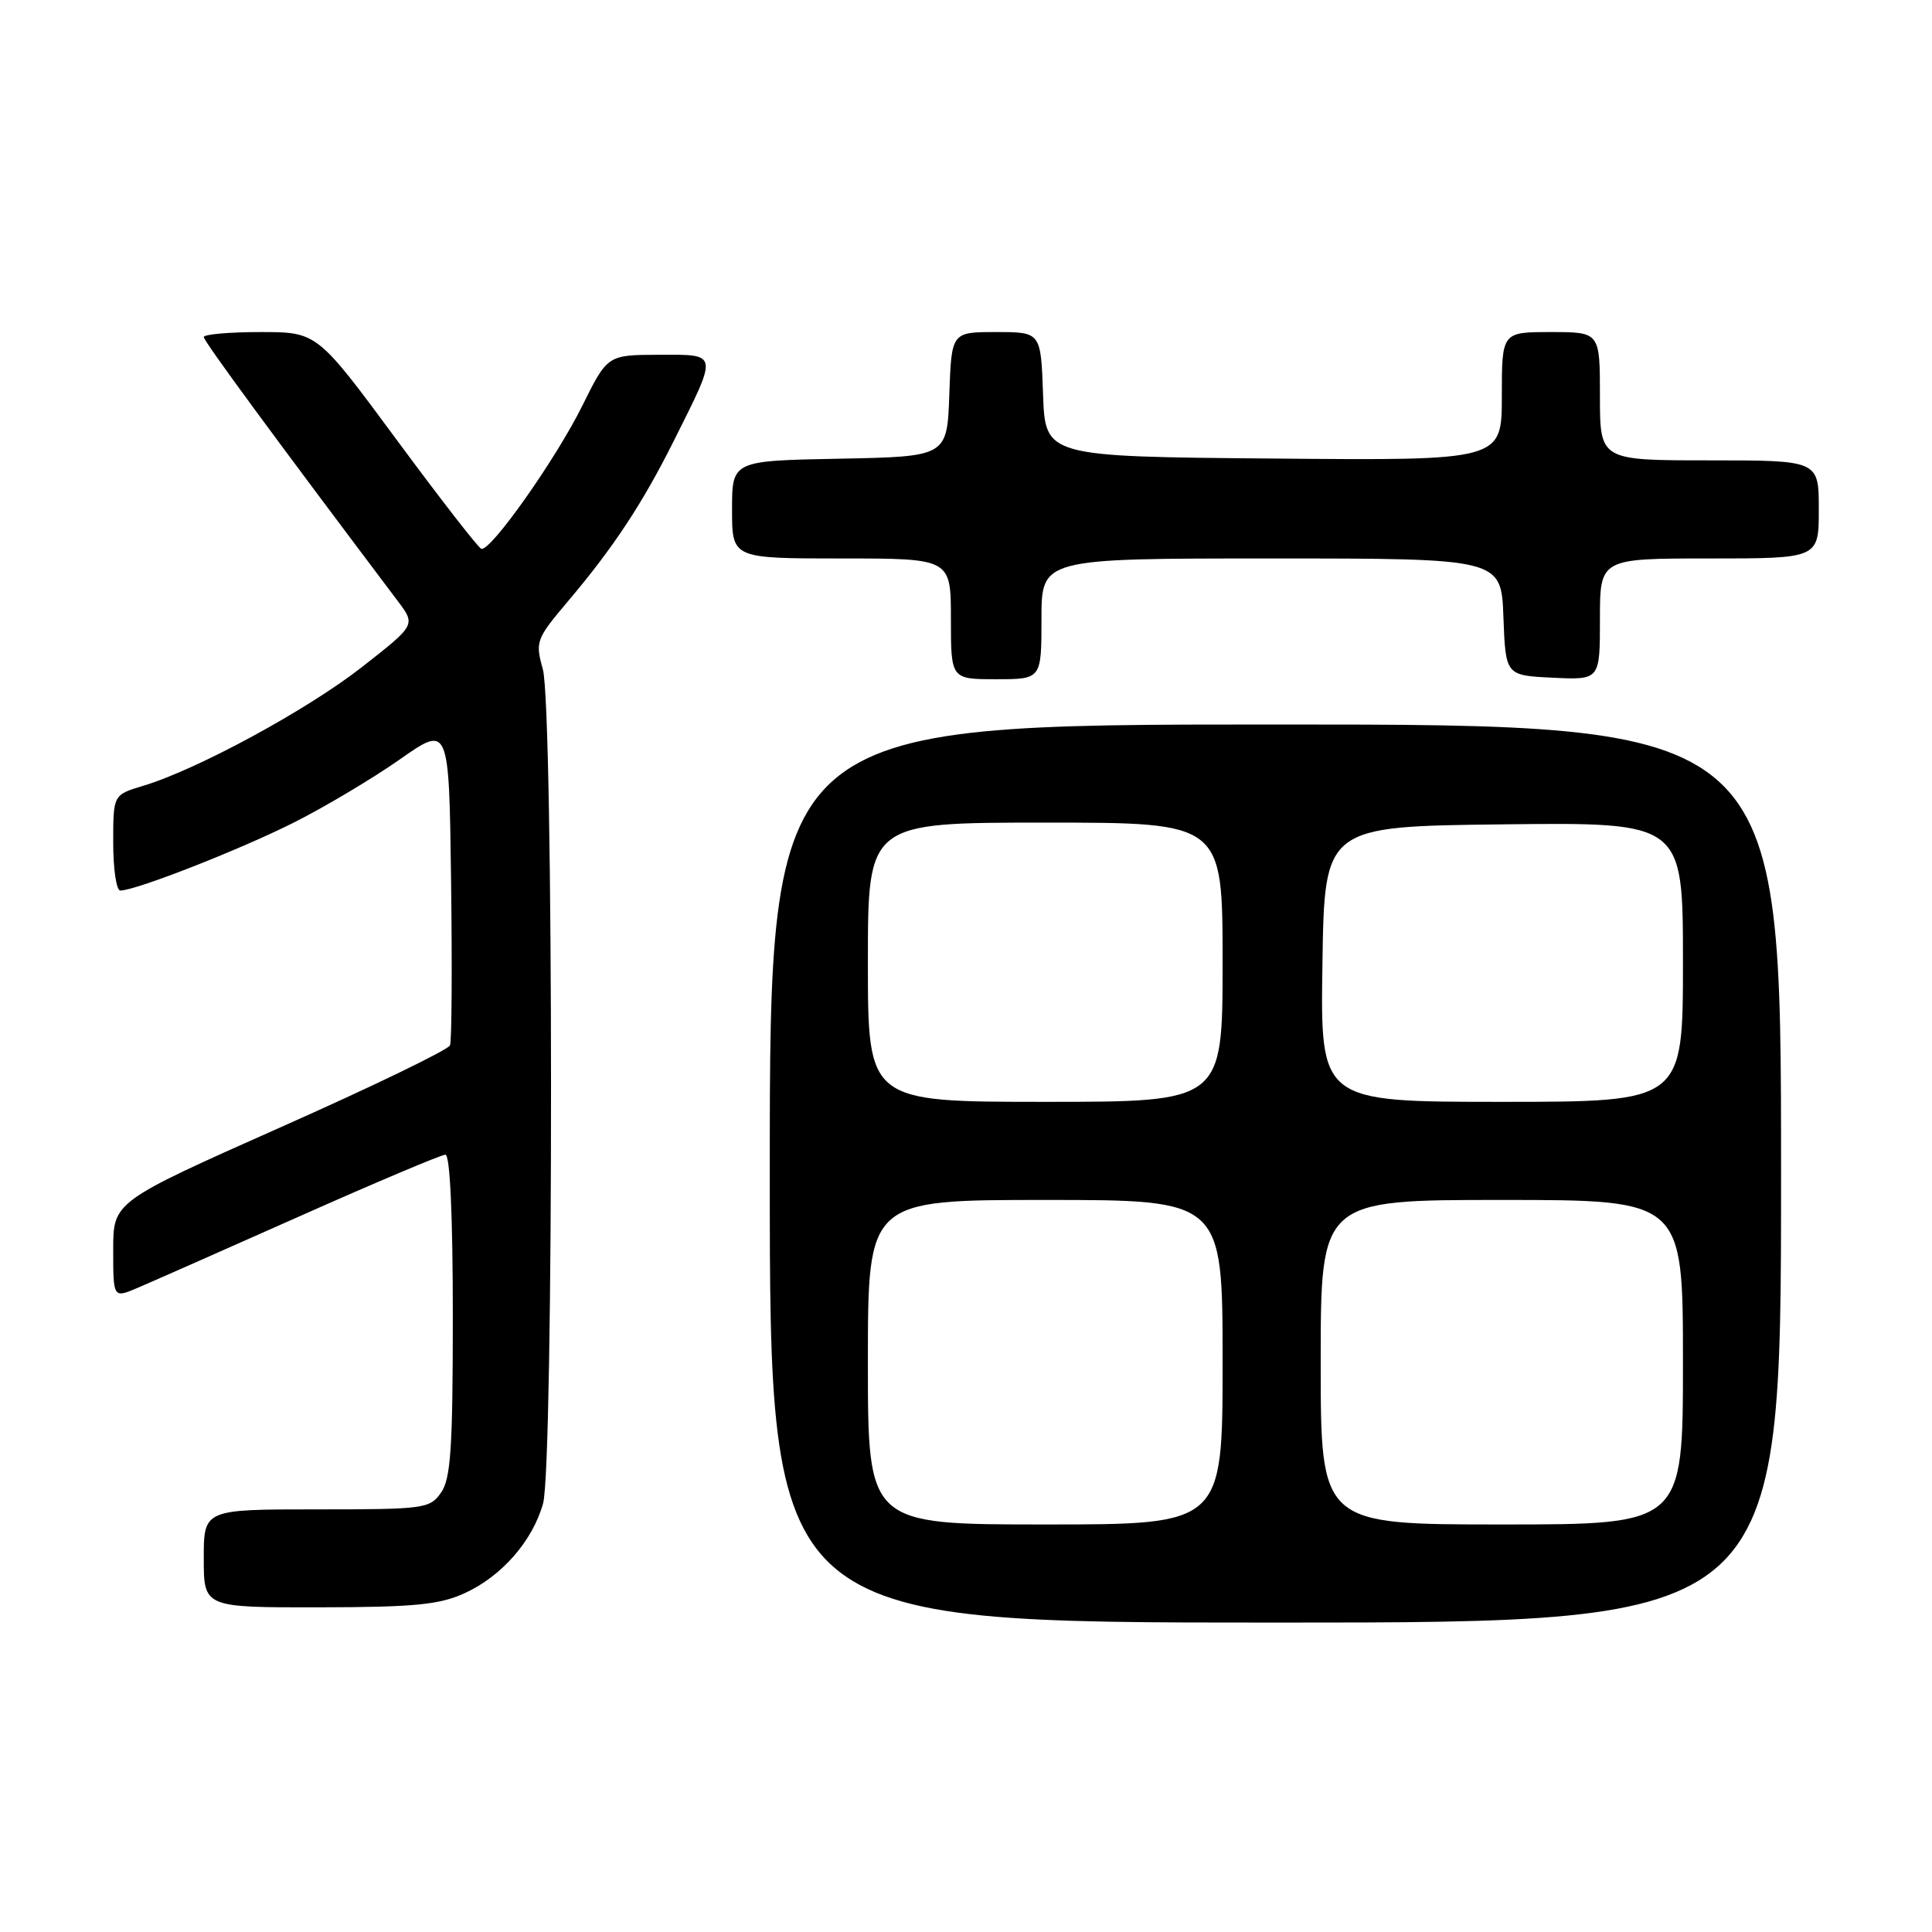 <?xml version="1.0" encoding="UTF-8" standalone="no"?>
<!DOCTYPE svg PUBLIC "-//W3C//DTD SVG 1.1//EN" "http://www.w3.org/Graphics/SVG/1.1/DTD/svg11.dtd" >
<svg xmlns="http://www.w3.org/2000/svg" xmlns:xlink="http://www.w3.org/1999/xlink" version="1.1" viewBox="0 0 256 256">
 <g >
 <path fill="currentColor"
d=" M 236.00 155.50 C 236.00 96.00 236.00 96.00 169.00 96.00 C 102.00 96.00 102.00 96.00 102.00 155.50 C 102.00 215.00 102.00 215.00 169.00 215.00 C 236.00 215.00 236.00 215.00 236.00 155.50 Z  M 61.54 211.12 C 66.47 208.88 70.57 204.19 71.96 199.22 C 73.38 194.09 73.36 93.83 71.93 88.68 C 70.91 85.01 71.03 84.68 75.25 79.68 C 81.27 72.57 85.11 66.75 89.24 58.50 C 95.20 46.58 95.27 47.00 87.32 47.01 C 80.50 47.03 80.50 47.03 77.16 53.76 C 73.64 60.87 65.00 73.10 63.78 72.72 C 63.38 72.60 58.33 66.09 52.54 58.25 C 42.02 44.00 42.02 44.00 34.51 44.00 C 30.38 44.00 27.00 44.30 27.00 44.66 C 27.00 45.21 36.33 57.91 52.72 79.66 C 55.09 82.81 55.09 82.81 47.96 88.39 C 40.71 94.06 26.11 101.99 18.95 104.13 C 15.00 105.32 15.00 105.32 15.00 111.66 C 15.00 115.15 15.42 118.00 15.94 118.00 C 17.99 118.00 31.91 112.54 39.00 108.96 C 43.12 106.88 49.42 103.12 53.00 100.61 C 59.50 96.05 59.50 96.05 59.77 116.75 C 59.92 128.13 59.86 137.93 59.63 138.51 C 59.41 139.10 49.28 144.00 37.11 149.40 C 15.00 159.24 15.00 159.24 15.00 165.63 C 15.00 172.03 15.00 172.03 18.25 170.64 C 20.04 169.88 29.72 165.60 39.77 161.13 C 49.82 156.66 58.49 153.00 59.02 153.00 C 59.63 153.00 60.00 161.10 60.00 174.28 C 60.00 191.92 59.73 195.94 58.44 197.78 C 56.95 199.91 56.25 200.00 41.94 200.00 C 27.00 200.00 27.00 200.00 27.00 206.50 C 27.00 213.00 27.00 213.00 42.25 212.98 C 54.88 212.96 58.19 212.64 61.54 211.12 Z  M 138.00 82.00 C 138.00 74.00 138.00 74.00 168.46 74.00 C 198.92 74.00 198.92 74.00 199.21 81.75 C 199.50 89.50 199.50 89.50 205.75 89.80 C 212.00 90.10 212.00 90.10 212.00 82.05 C 212.00 74.00 212.00 74.00 226.50 74.00 C 241.00 74.00 241.00 74.00 241.00 67.50 C 241.00 61.00 241.00 61.00 226.50 61.00 C 212.00 61.00 212.00 61.00 212.00 52.50 C 212.00 44.00 212.00 44.00 205.50 44.00 C 199.00 44.00 199.00 44.00 199.00 52.51 C 199.00 61.03 199.00 61.03 168.75 60.76 C 138.50 60.50 138.50 60.50 138.21 52.25 C 137.92 44.00 137.92 44.00 132.00 44.00 C 126.08 44.00 126.08 44.00 125.79 52.25 C 125.50 60.50 125.50 60.50 111.25 60.78 C 97.00 61.05 97.00 61.05 97.00 67.53 C 97.00 74.00 97.00 74.00 111.50 74.00 C 126.00 74.00 126.00 74.00 126.00 82.00 C 126.00 90.00 126.00 90.00 132.00 90.00 C 138.00 90.00 138.00 90.00 138.00 82.00 Z  M 115.00 180.50 C 115.00 159.00 115.00 159.00 138.50 159.00 C 162.00 159.00 162.00 159.00 162.00 180.50 C 162.00 202.00 162.00 202.00 138.50 202.00 C 115.00 202.00 115.00 202.00 115.00 180.50 Z  M 175.00 180.50 C 175.00 159.00 175.00 159.00 199.00 159.00 C 223.00 159.00 223.00 159.00 223.00 180.50 C 223.00 202.00 223.00 202.00 199.00 202.00 C 175.00 202.00 175.00 202.00 175.00 180.50 Z  M 115.00 127.50 C 115.00 109.00 115.00 109.00 138.50 109.00 C 162.00 109.00 162.00 109.00 162.00 127.50 C 162.00 146.00 162.00 146.00 138.50 146.00 C 115.00 146.00 115.00 146.00 115.00 127.50 Z  M 175.23 127.75 C 175.50 109.50 175.50 109.50 199.25 109.23 C 223.00 108.96 223.00 108.96 223.00 127.48 C 223.00 146.00 223.00 146.00 198.98 146.00 C 174.95 146.00 174.95 146.00 175.23 127.75 Z "/>
</g>
</svg>